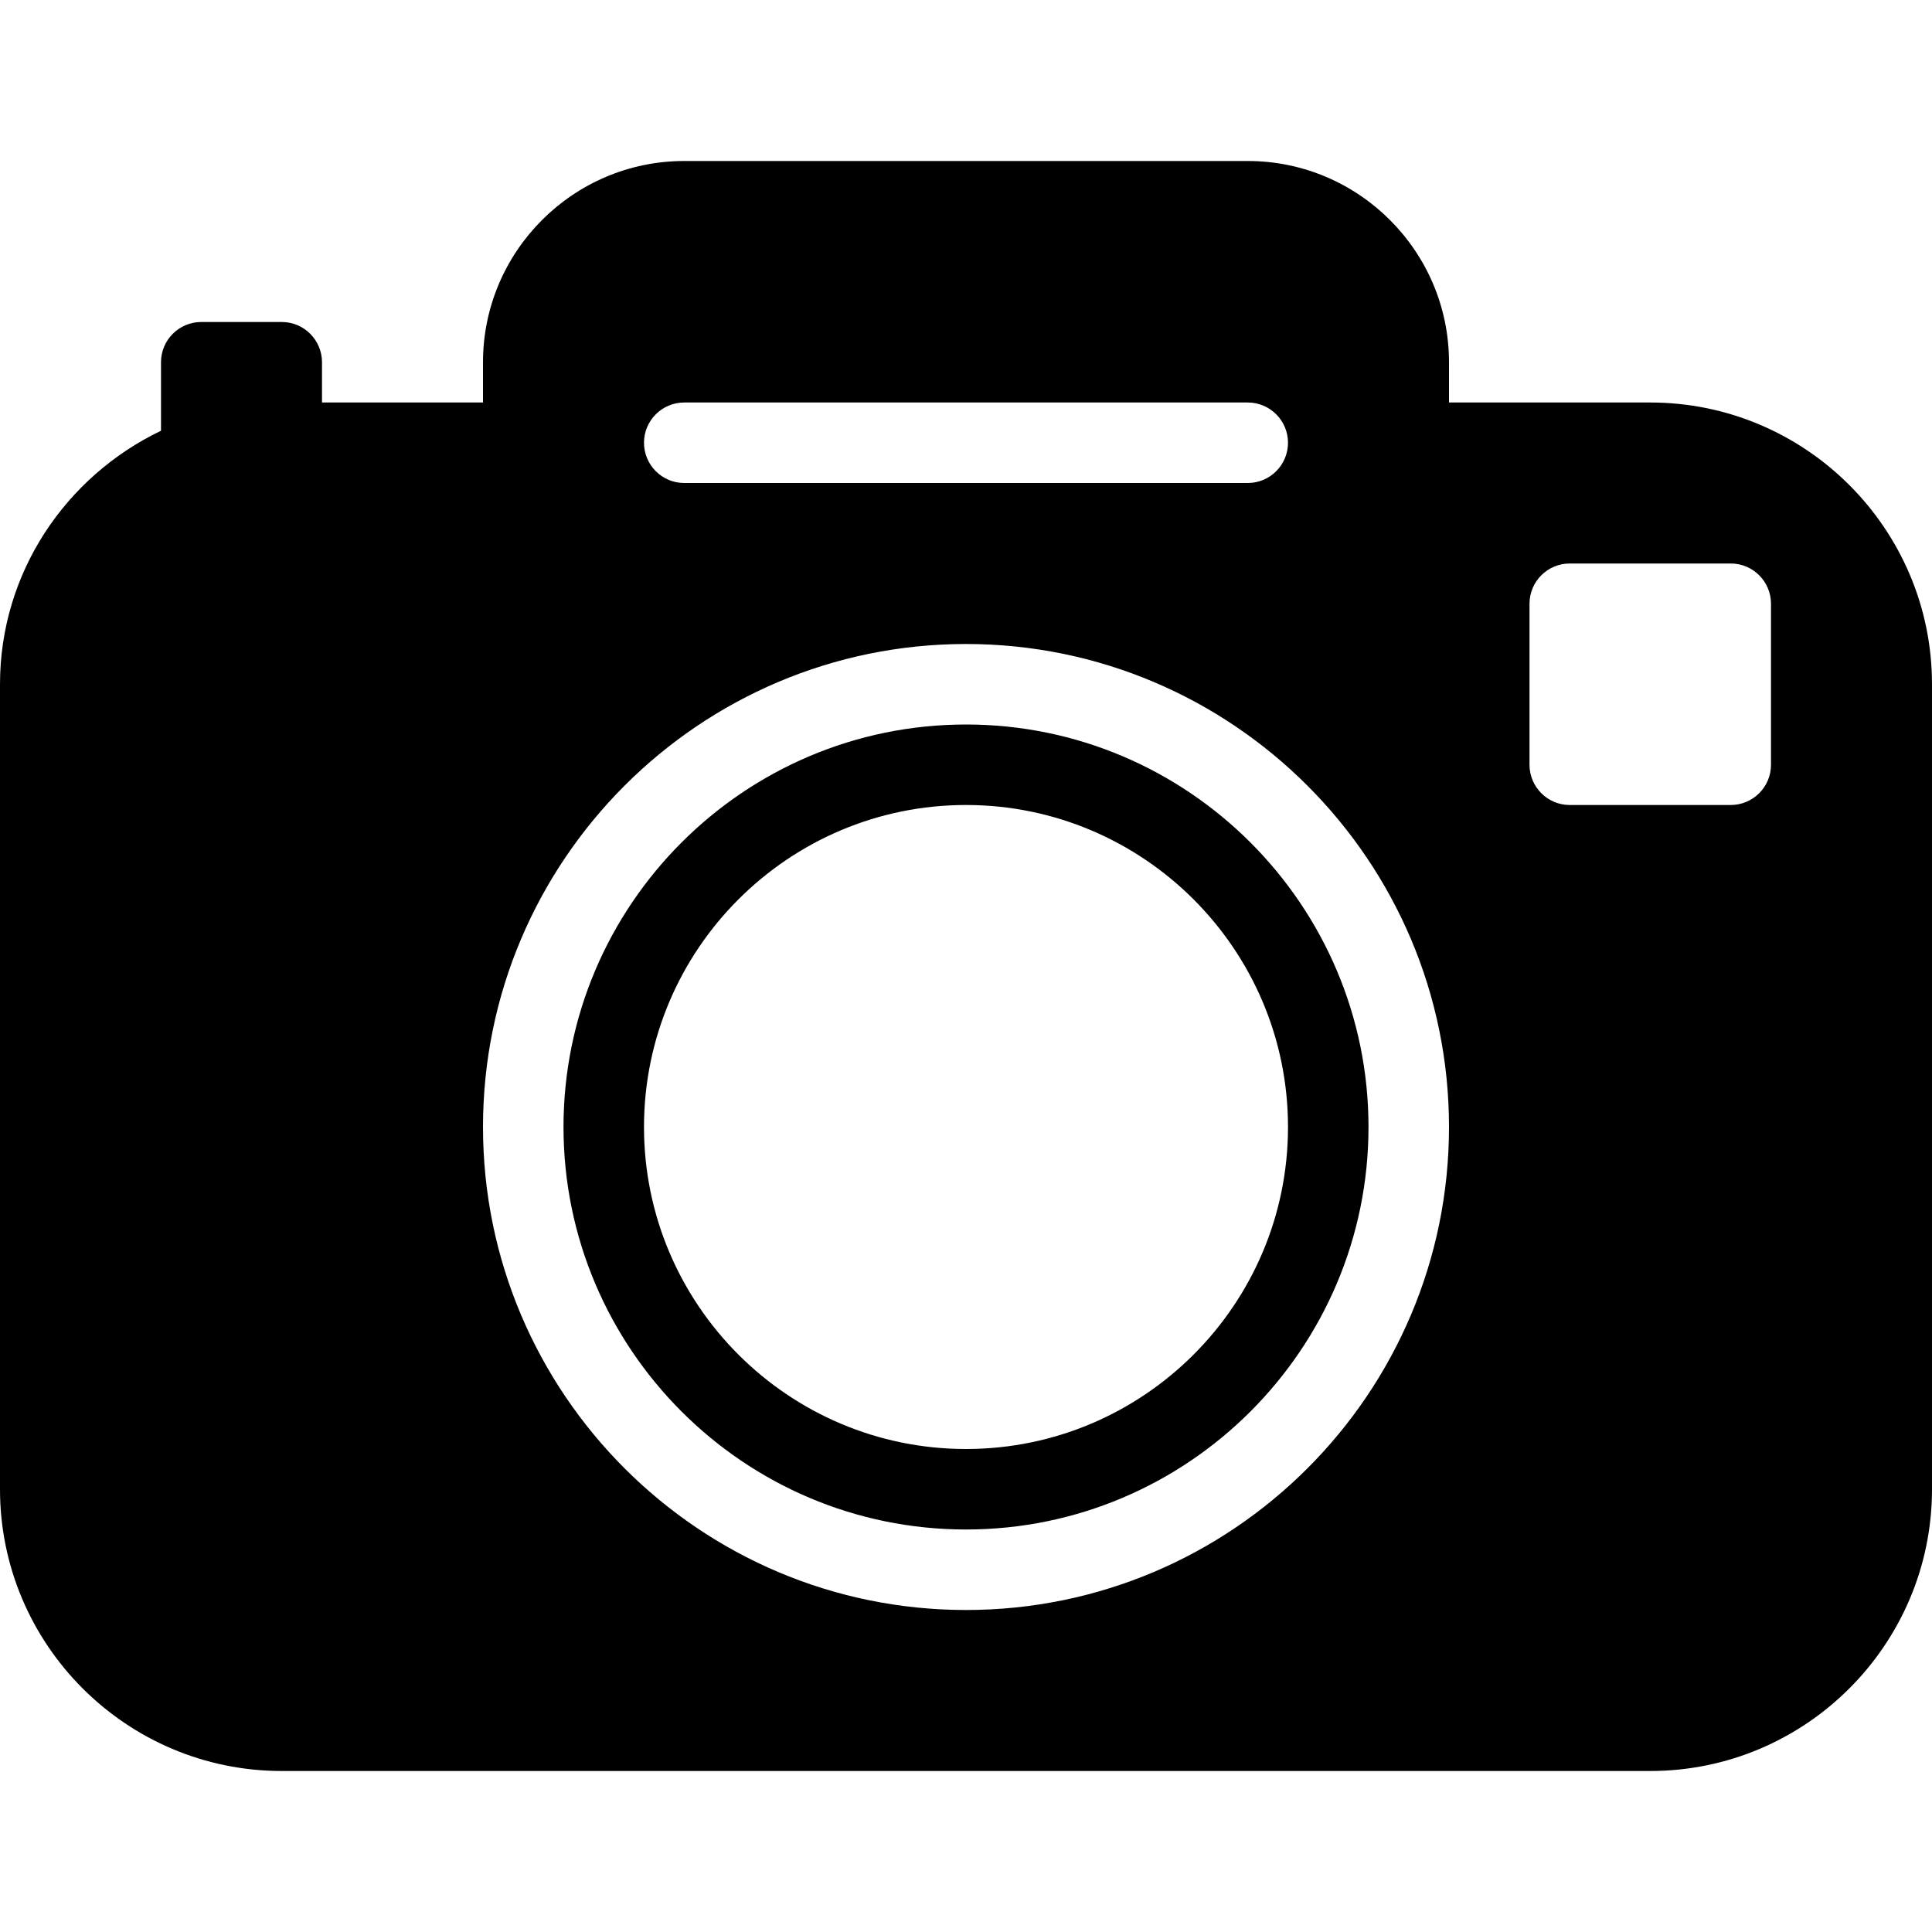 <?xml version="1.0" encoding="iso-8859-1"?>
<!-- Generator: Adobe Illustrator 19.0.0, SVG Export Plug-In . SVG Version: 6.00 Build 0)  -->
<svg version="1.1" id="Layer_1" xmlns="http://www.w3.org/2000/svg" xmlns:xlink="http://www.w3.org/1999/xlink" x="0px" y="0px"
	 viewBox="0 0 24 24" style="enable-background:new 0 0 24 24;" xml:space="preserve">
<g>
	<g>
		<path d="M20.5,5H18V4.5C18,3.122,16.878,2,15.5,2h-7C7.122,2,6,3.122,6,4.5V5H4V4.5C4,4.224,3.776,4,3.5,4h-1
			C2.224,4,2,4.224,2,4.5v0.851C0.822,5.915,0,7.109,0,8.5v10C0,20.43,1.57,22,3.5,22h17c1.93,0,3.5-1.57,3.5-3.5v-10
			C24,6.57,22.43,5,20.5,5z M8.5,5h7C15.776,5,16,5.224,16,5.5S15.776,6,15.5,6h-7C8.224,6,8,5.776,8,5.5S8.224,5,8.5,5z M12,20
			c-3.309,0-6-2.691-6-6s2.691-6,6-6s6,2.691,6,6S15.309,20,12,20z M22,9.5c0,0.276-0.224,0.5-0.5,0.5h-2C19.224,10,19,9.776,19,9.5
			v-2C19,7.224,19.224,7,19.5,7h2C21.776,7,22,7.224,22,7.5V9.5z M12,9c-2.757,0-5,2.243-5,5s2.243,5,5,5s5-2.243,5-5S14.757,9,12,9
			z M12,18c-2.206,0-4-1.794-4-4s1.794-4,4-4s4,1.794,4,4S14.206,18,12,18z"/>
	</g>
</g>
</svg>
